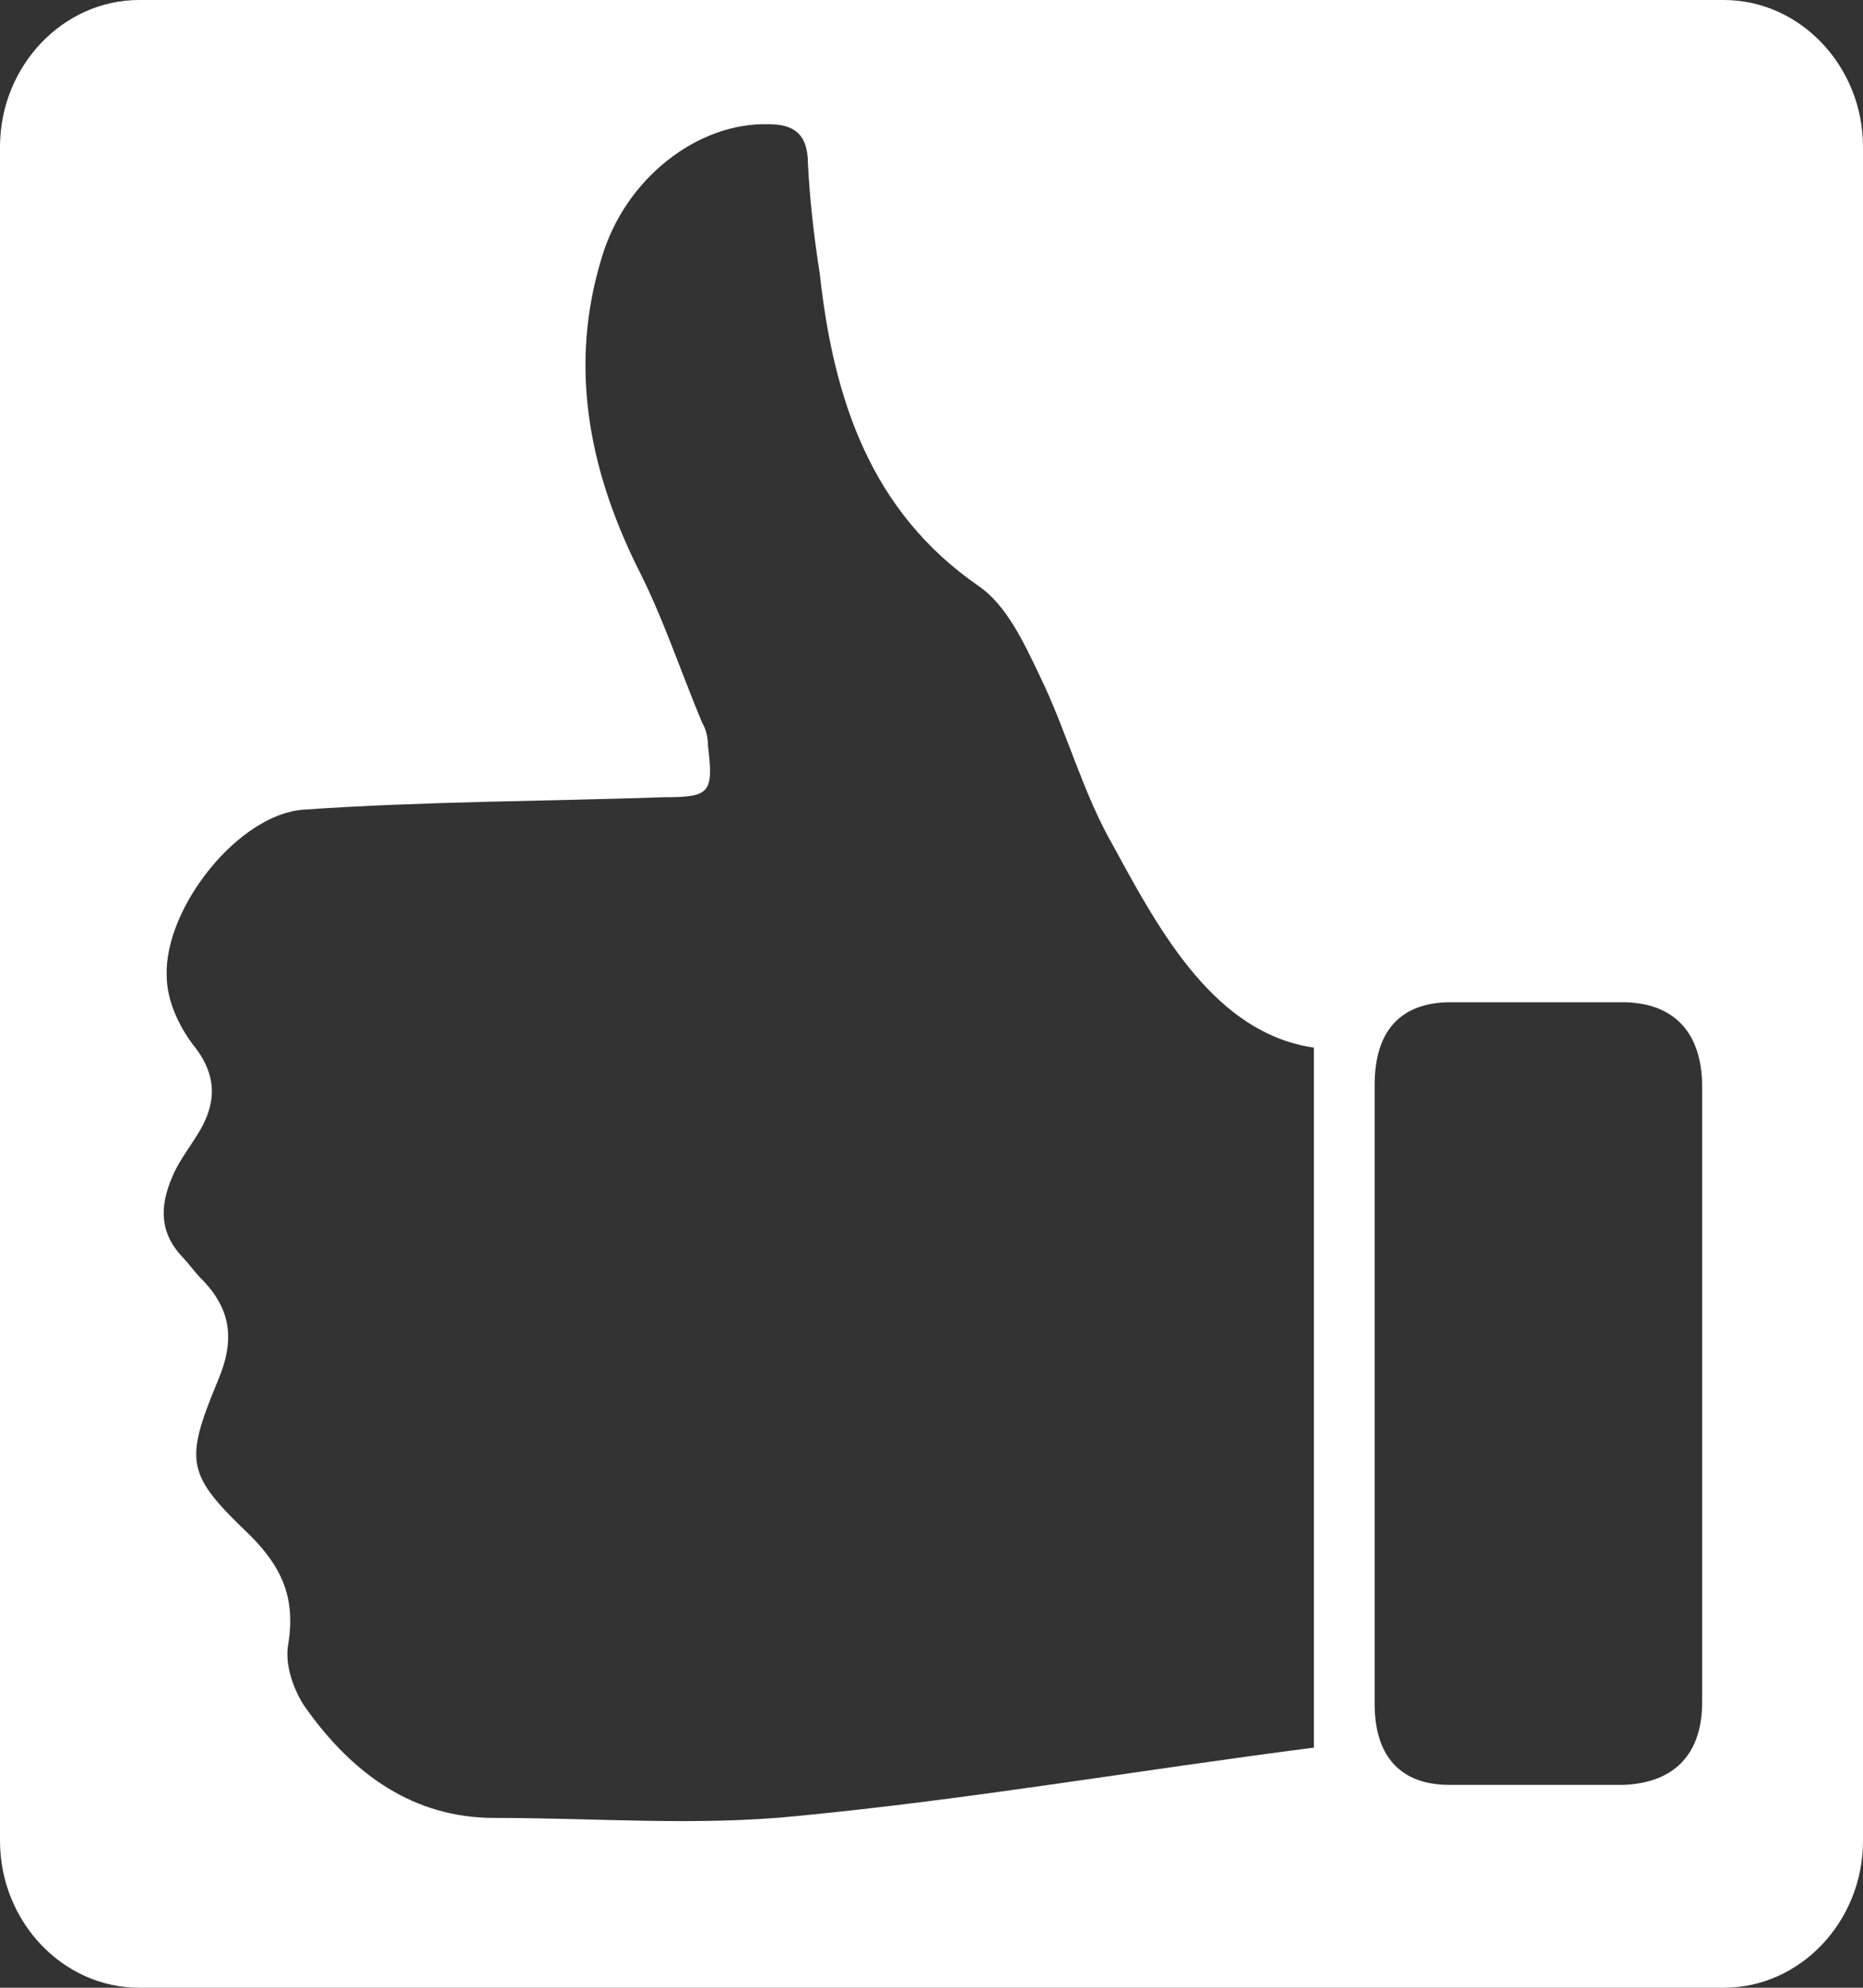 <svg width="15" height="16" viewBox="0 0 15 16" fill="none" xmlns="http://www.w3.org/2000/svg">
<rect x="0" y="0" width="15" height="16" fill="#333333" stroke="none"/>
<path d="M13.879 0H1.121C0.505 0 0 0.533 0 1.183V14.817C0 15.467 0.505 16 1.121 16H13.879C14.495 16 15 15.467 15 14.817V1.183C15 0.533 14.495 0 13.879 0ZM10.579 14.067C9.158 14.25 7.816 14.483 6.426 14.617C5.621 14.7 4.8 14.633 3.979 14.633C3.332 14.633 2.842 14.283 2.463 13.75C2.368 13.617 2.289 13.4 2.321 13.233C2.384 12.85 2.258 12.6 2.005 12.35C1.5 11.867 1.484 11.767 1.753 11.117C1.895 10.783 1.863 10.533 1.611 10.283C1.563 10.233 1.516 10.167 1.468 10.117C1.263 9.9 1.295 9.667 1.405 9.433C1.453 9.333 1.516 9.25 1.579 9.15C1.753 8.883 1.753 8.65 1.547 8.4C1.437 8.25 1.342 8.05 1.342 7.85C1.326 7.3 1.926 6.55 2.447 6.517C3.411 6.45 4.389 6.45 5.353 6.417C5.716 6.417 5.747 6.383 5.7 6C5.7 5.933 5.684 5.867 5.653 5.817C5.479 5.4 5.337 4.967 5.132 4.567C4.737 3.767 4.579 2.933 4.847 2.067C5.037 1.433 5.621 0.983 6.189 1C6.379 1 6.505 1.067 6.505 1.317C6.521 1.617 6.553 1.9 6.6 2.2C6.711 3.217 7.011 4.117 7.879 4.717C8.1 4.867 8.242 5.167 8.368 5.433C8.589 5.883 8.716 6.383 8.968 6.817C9.347 7.517 9.789 8.317 10.579 8.433C10.579 10.283 10.579 12.117 10.579 14.067ZM13.074 14.367C12.6 14.367 12.142 14.367 11.668 14.367C11.274 14.367 11.068 14.133 11.068 13.717C11.068 12.9 11.068 12.083 11.068 11.25C11.068 10.417 11.068 9.567 11.068 8.733C11.068 8.3 11.274 8.067 11.684 8.067C12.142 8.067 12.6 8.067 13.058 8.067C13.468 8.067 13.705 8.3 13.705 8.75C13.705 10.4 13.705 12.05 13.705 13.7C13.705 14.117 13.484 14.35 13.074 14.367Z" fill="white"/>
</svg>

